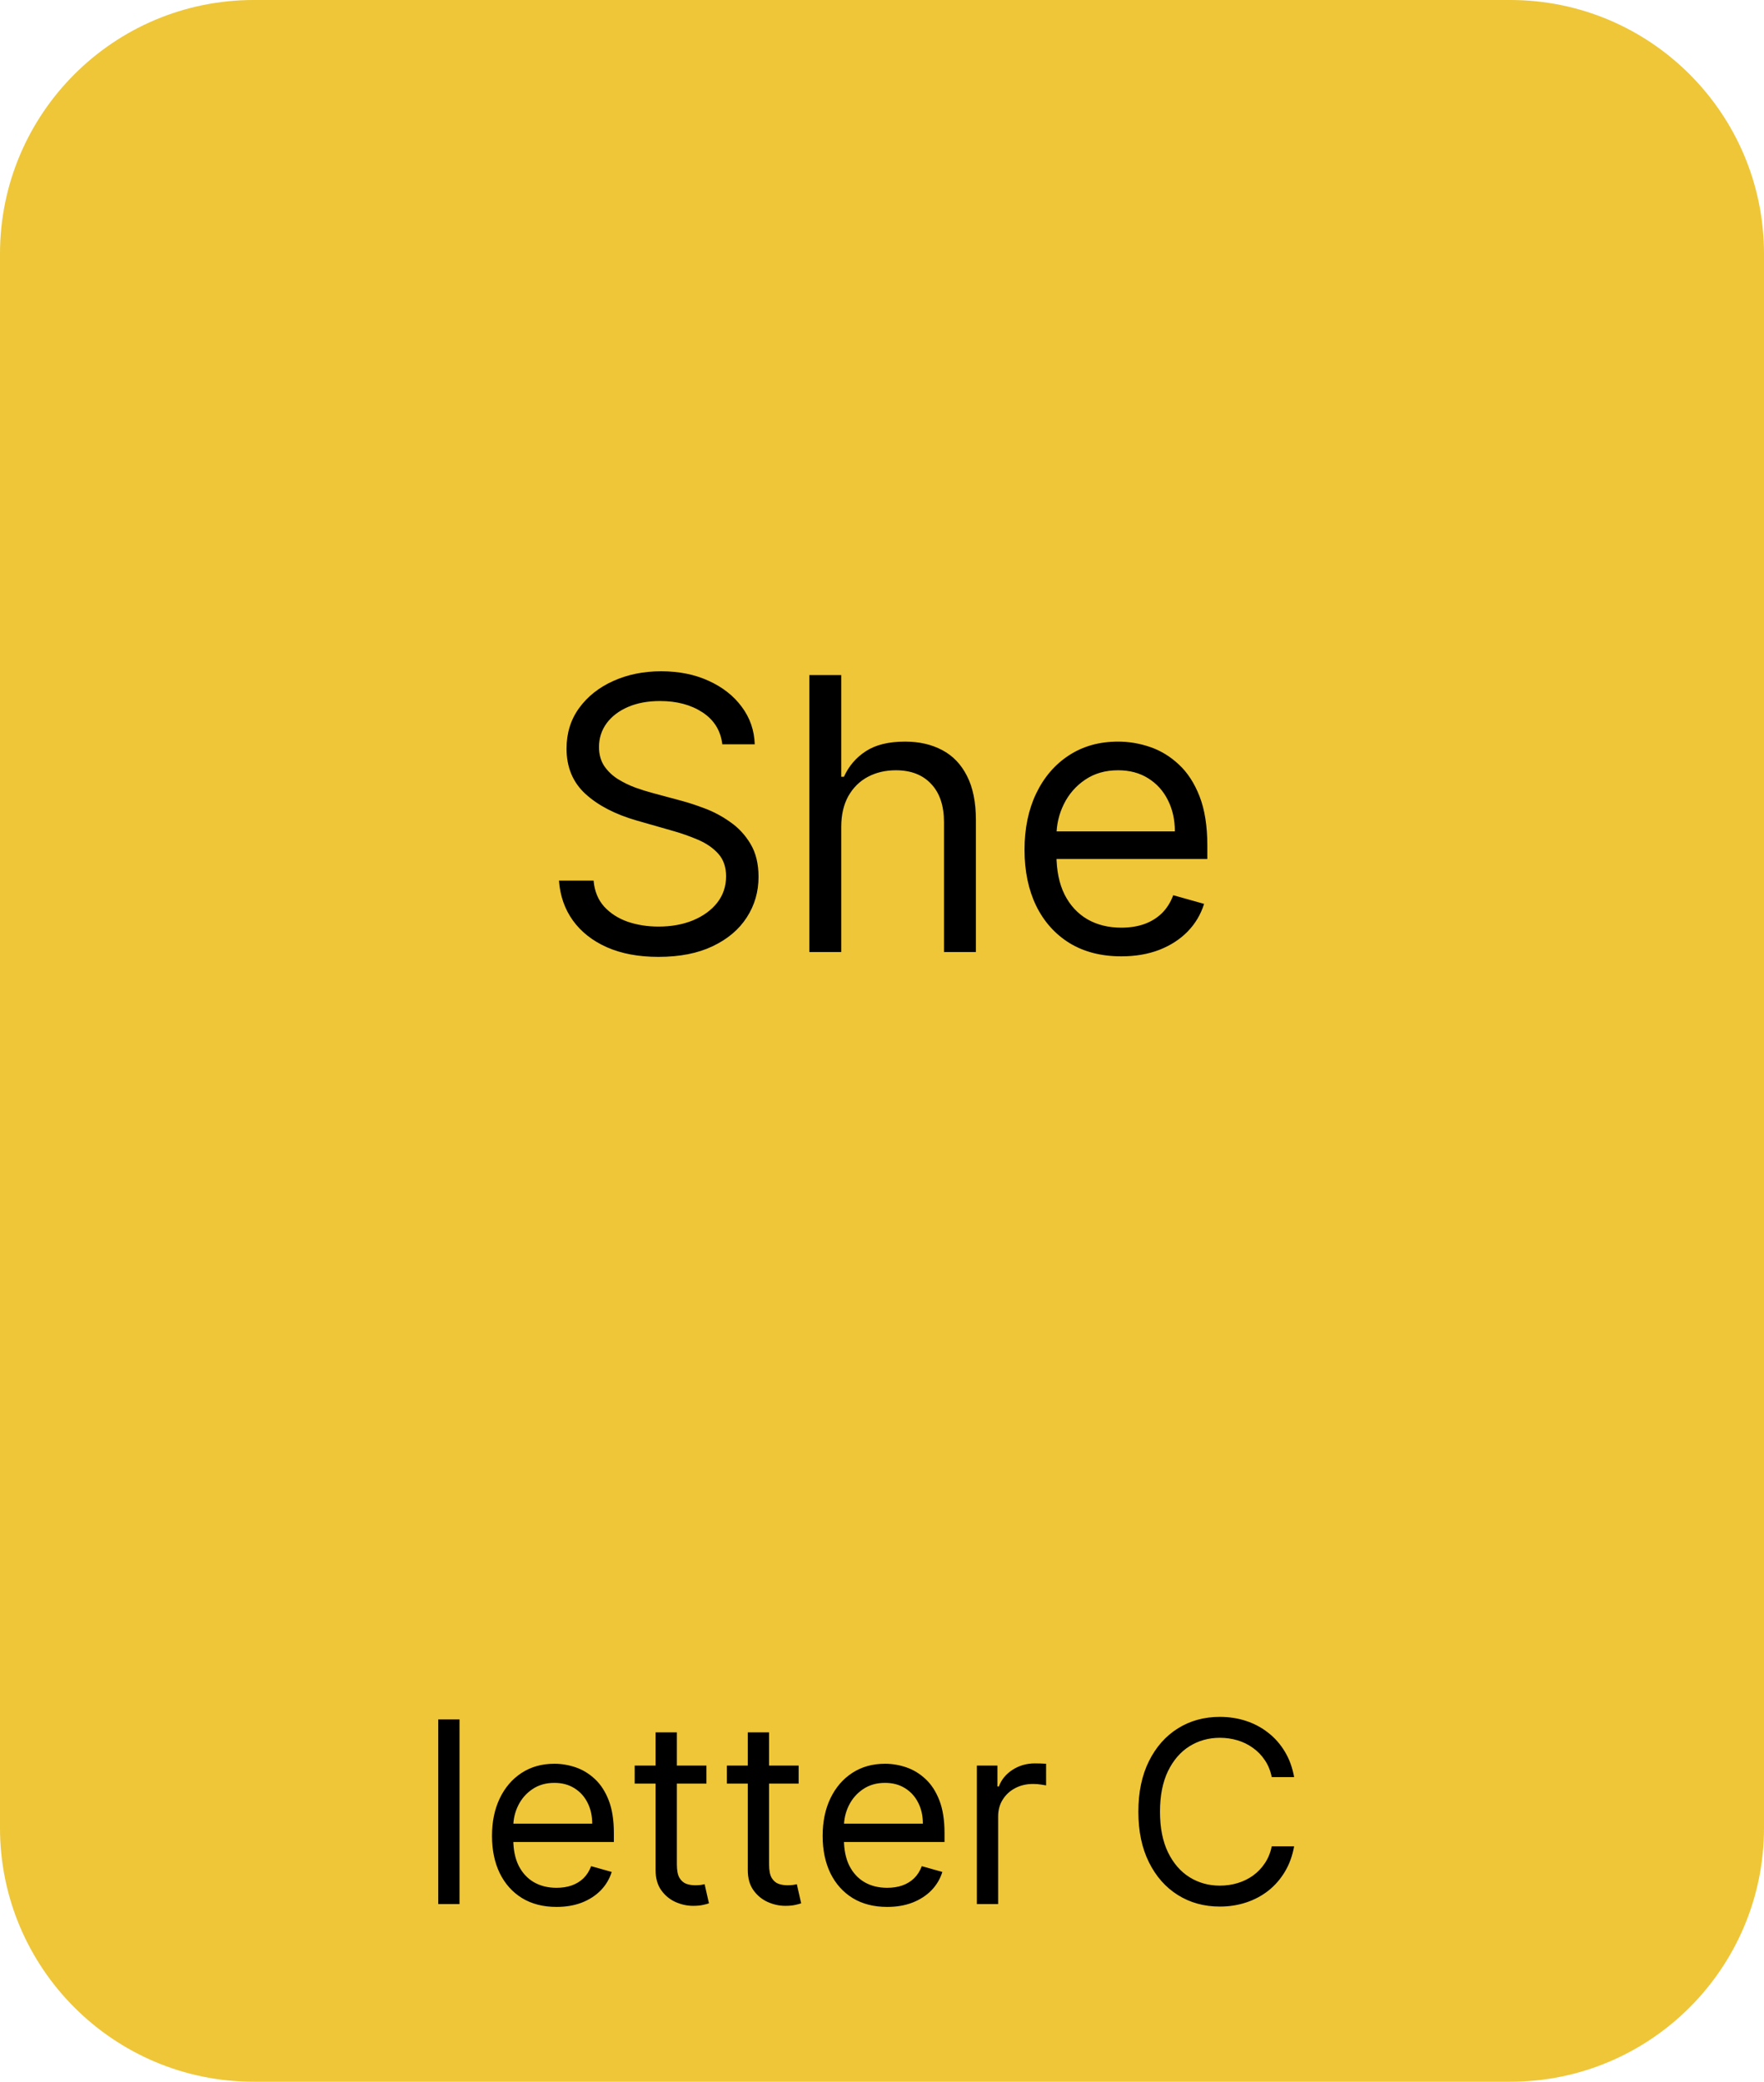 <svg xmlns="http://www.w3.org/2000/svg" fill="none" viewBox="0 0 139 164" height="164" width="139">
<path fill="#EEC638" d="M0 20C0 8.954 8.954 0 20 0H119C130.046 0 139 8.954 139 20V144C139 155.046 130.046 164 119 164H20C8.954 164 0 155.046 0 144V20Z"></path>
<path fill="black" d="M36.21 135.455V150H34.534V135.455H36.21ZM43.854 150.227C42.803 150.227 41.896 149.995 41.134 149.531C40.376 149.062 39.791 148.409 39.38 147.571C38.972 146.728 38.769 145.748 38.769 144.631C38.769 143.513 38.972 142.528 39.38 141.676C39.791 140.819 40.364 140.152 41.098 139.673C41.837 139.19 42.699 138.949 43.684 138.949C44.252 138.949 44.813 139.044 45.367 139.233C45.921 139.422 46.425 139.73 46.88 140.156C47.334 140.578 47.696 141.136 47.966 141.832C48.236 142.528 48.371 143.385 48.371 144.403V145.114H39.962V143.665H46.666C46.666 143.049 46.543 142.5 46.297 142.017C46.056 141.534 45.71 141.153 45.26 140.874C44.815 140.594 44.29 140.455 43.684 140.455C43.016 140.455 42.438 140.62 41.951 140.952C41.468 141.278 41.096 141.705 40.836 142.23C40.575 142.756 40.445 143.319 40.445 143.92V144.886C40.445 145.71 40.587 146.409 40.871 146.982C41.16 147.55 41.56 147.983 42.071 148.281C42.583 148.575 43.177 148.722 43.854 148.722C44.294 148.722 44.692 148.66 45.047 148.537C45.407 148.409 45.717 148.22 45.978 147.969C46.238 147.713 46.439 147.396 46.581 147.017L48.201 147.472C48.03 148.021 47.744 148.504 47.341 148.92C46.939 149.332 46.442 149.654 45.85 149.886C45.258 150.114 44.593 150.227 43.854 150.227ZM55.665 139.091V140.511H50.012V139.091H55.665ZM51.659 136.477H53.336V146.875C53.336 147.348 53.404 147.704 53.541 147.94C53.684 148.172 53.864 148.329 54.081 148.409C54.304 148.485 54.538 148.523 54.784 148.523C54.969 148.523 55.121 148.513 55.239 148.494C55.357 148.471 55.452 148.452 55.523 148.438L55.864 149.943C55.75 149.986 55.592 150.028 55.388 150.071C55.184 150.118 54.926 150.142 54.614 150.142C54.141 150.142 53.676 150.04 53.222 149.837C52.772 149.633 52.398 149.323 52.1 148.906C51.806 148.49 51.659 147.964 51.659 147.33V136.477ZM62.931 139.091V140.511H57.277V139.091H62.931ZM58.925 136.477H60.601V146.875C60.601 147.348 60.67 147.704 60.807 147.94C60.949 148.172 61.129 148.329 61.347 148.409C61.569 148.485 61.804 148.523 62.05 148.523C62.235 148.523 62.386 148.513 62.505 148.494C62.623 148.471 62.718 148.452 62.789 148.438L63.13 149.943C63.016 149.986 62.857 150.028 62.654 150.071C62.45 150.118 62.192 150.142 61.88 150.142C61.406 150.142 60.942 150.04 60.488 149.837C60.038 149.633 59.664 149.323 59.365 148.906C59.072 148.49 58.925 147.964 58.925 147.33V136.477ZM69.909 150.227C68.858 150.227 67.951 149.995 67.189 149.531C66.431 149.062 65.846 148.409 65.434 147.571C65.027 146.728 64.823 145.748 64.823 144.631C64.823 143.513 65.027 142.528 65.434 141.676C65.846 140.819 66.419 140.152 67.153 139.673C67.892 139.19 68.753 138.949 69.738 138.949C70.306 138.949 70.868 139.044 71.421 139.233C71.975 139.422 72.48 139.73 72.934 140.156C73.389 140.578 73.751 141.136 74.021 141.832C74.291 142.528 74.426 143.385 74.426 144.403V145.114H66.017V143.665H72.721C72.721 143.049 72.598 142.5 72.352 142.017C72.11 141.534 71.765 141.153 71.315 140.874C70.87 140.594 70.344 140.455 69.738 140.455C69.071 140.455 68.493 140.62 68.005 140.952C67.522 141.278 67.151 141.705 66.89 142.23C66.63 142.756 66.5 143.319 66.5 143.92V144.886C66.5 145.71 66.642 146.409 66.926 146.982C67.215 147.55 67.615 147.983 68.126 148.281C68.637 148.575 69.232 148.722 69.909 148.722C70.349 148.722 70.747 148.66 71.102 148.537C71.462 148.409 71.772 148.22 72.032 147.969C72.293 147.713 72.494 147.396 72.636 147.017L74.255 147.472C74.085 148.021 73.798 148.504 73.396 148.92C72.993 149.332 72.496 149.654 71.904 149.886C71.313 150.114 70.647 150.227 69.909 150.227ZM76.975 150V139.091H78.595V140.739H78.709C78.907 140.199 79.267 139.761 79.788 139.425C80.309 139.089 80.896 138.92 81.549 138.92C81.672 138.92 81.826 138.923 82.011 138.928C82.196 138.932 82.335 138.939 82.43 138.949V140.653C82.373 140.639 82.243 140.618 82.039 140.589C81.841 140.556 81.63 140.54 81.407 140.54C80.877 140.54 80.403 140.651 79.987 140.874C79.575 141.091 79.248 141.394 79.007 141.783C78.77 142.166 78.652 142.604 78.652 143.097V150H76.975ZM101.974 140H100.212C100.108 139.493 99.926 139.048 99.665 138.665C99.41 138.281 99.097 137.959 98.728 137.699C98.363 137.434 97.959 137.235 97.513 137.102C97.068 136.97 96.604 136.903 96.121 136.903C95.241 136.903 94.443 137.126 93.728 137.571C93.018 138.016 92.452 138.672 92.031 139.538C91.614 140.405 91.406 141.468 91.406 142.727C91.406 143.987 91.614 145.05 92.031 145.916C92.452 146.783 93.018 147.438 93.728 147.884C94.443 148.329 95.241 148.551 96.121 148.551C96.604 148.551 97.068 148.485 97.513 148.352C97.959 148.22 98.363 148.023 98.728 147.763C99.097 147.498 99.41 147.173 99.665 146.79C99.926 146.402 100.108 145.956 100.212 145.455H101.974C101.841 146.198 101.6 146.863 101.249 147.45C100.899 148.037 100.463 148.537 99.942 148.949C99.422 149.356 98.837 149.666 98.188 149.879C97.544 150.092 96.855 150.199 96.121 150.199C94.881 150.199 93.778 149.896 92.812 149.29C91.846 148.684 91.086 147.822 90.532 146.705C89.978 145.587 89.701 144.261 89.701 142.727C89.701 141.193 89.978 139.867 90.532 138.75C91.086 137.633 91.846 136.771 92.812 136.165C93.778 135.559 94.881 135.256 96.121 135.256C96.855 135.256 97.544 135.362 98.188 135.575C98.837 135.788 99.422 136.101 99.942 136.513C100.463 136.92 100.899 137.417 101.249 138.004C101.6 138.587 101.841 139.252 101.974 140Z"></path>
<path fill="black" d="M56.916 58.636C56.788 57.557 56.269 56.719 55.36 56.122C54.451 55.526 53.336 55.227 52.015 55.227C51.049 55.227 50.204 55.383 49.48 55.696C48.762 56.008 48.201 56.438 47.796 56.985C47.399 57.532 47.2 58.153 47.2 58.849C47.2 59.432 47.338 59.932 47.615 60.352C47.899 60.764 48.261 61.108 48.702 61.385C49.142 61.655 49.604 61.879 50.087 62.056C50.57 62.227 51.014 62.365 51.419 62.472L53.634 63.068C54.203 63.217 54.835 63.423 55.531 63.686C56.234 63.949 56.905 64.308 57.544 64.762C58.191 65.21 58.723 65.785 59.142 66.488C59.561 67.191 59.771 68.054 59.771 69.077C59.771 70.256 59.462 71.321 58.844 72.273C58.233 73.224 57.338 73.981 56.159 74.542C54.987 75.103 53.563 75.383 51.887 75.383C50.325 75.383 48.972 75.131 47.828 74.627C46.692 74.123 45.797 73.42 45.144 72.518C44.497 71.616 44.132 70.568 44.046 69.375H46.774C46.845 70.199 47.122 70.881 47.605 71.421C48.095 71.953 48.712 72.351 49.458 72.614C50.211 72.869 51.021 72.997 51.887 72.997C52.896 72.997 53.801 72.834 54.604 72.507C55.406 72.173 56.042 71.712 56.511 71.122C56.98 70.526 57.214 69.829 57.214 69.034C57.214 68.31 57.011 67.72 56.607 67.266C56.202 66.811 55.669 66.442 55.009 66.158C54.348 65.874 53.634 65.625 52.867 65.412L50.183 64.645C48.478 64.155 47.129 63.455 46.134 62.546C45.14 61.637 44.643 60.447 44.643 58.977C44.643 57.756 44.973 56.69 45.634 55.781C46.301 54.865 47.196 54.155 48.318 53.651C49.448 53.139 50.708 52.883 52.1 52.883C53.507 52.883 54.757 53.136 55.85 53.64C56.944 54.137 57.81 54.819 58.45 55.685C59.096 56.552 59.437 57.535 59.472 58.636H56.916ZM66.288 65.156V75H63.774V53.182H66.288V61.193H66.501C66.885 60.348 67.46 59.677 68.227 59.18C69.001 58.675 70.031 58.423 71.316 58.423C72.431 58.423 73.408 58.647 74.246 59.094C75.084 59.535 75.734 60.213 76.196 61.129C76.664 62.038 76.899 63.196 76.899 64.602V75H74.385V64.773C74.385 63.473 74.047 62.468 73.373 61.758C72.705 61.041 71.778 60.682 70.592 60.682C69.768 60.682 69.029 60.856 68.376 61.204C67.73 61.552 67.218 62.06 66.842 62.727C66.473 63.395 66.288 64.204 66.288 65.156ZM88.359 75.341C86.782 75.341 85.422 74.993 84.279 74.297C83.143 73.594 82.265 72.614 81.647 71.356C81.037 70.092 80.731 68.622 80.731 66.946C80.731 65.27 81.037 63.793 81.647 62.514C82.265 61.229 83.125 60.227 84.226 59.51C85.334 58.785 86.626 58.423 88.103 58.423C88.956 58.423 89.797 58.565 90.628 58.849C91.459 59.133 92.216 59.595 92.898 60.234C93.579 60.867 94.123 61.705 94.528 62.749C94.932 63.793 95.135 65.078 95.135 66.605V67.671H82.521V65.497H92.578C92.578 64.574 92.393 63.75 92.024 63.026C91.662 62.301 91.143 61.729 90.469 61.31C89.801 60.891 89.013 60.682 88.103 60.682C87.102 60.682 86.236 60.93 85.504 61.428C84.78 61.918 84.222 62.557 83.832 63.345C83.441 64.133 83.246 64.979 83.246 65.881V67.329C83.246 68.565 83.459 69.613 83.885 70.472C84.318 71.325 84.918 71.974 85.685 72.422C86.452 72.862 87.344 73.082 88.359 73.082C89.02 73.082 89.616 72.99 90.149 72.805C90.689 72.614 91.154 72.329 91.545 71.953C91.935 71.57 92.237 71.094 92.45 70.526L94.879 71.207C94.623 72.031 94.194 72.756 93.59 73.381C92.986 73.999 92.241 74.481 91.353 74.829C90.465 75.171 89.467 75.341 88.359 75.341Z"></path>
</svg>
